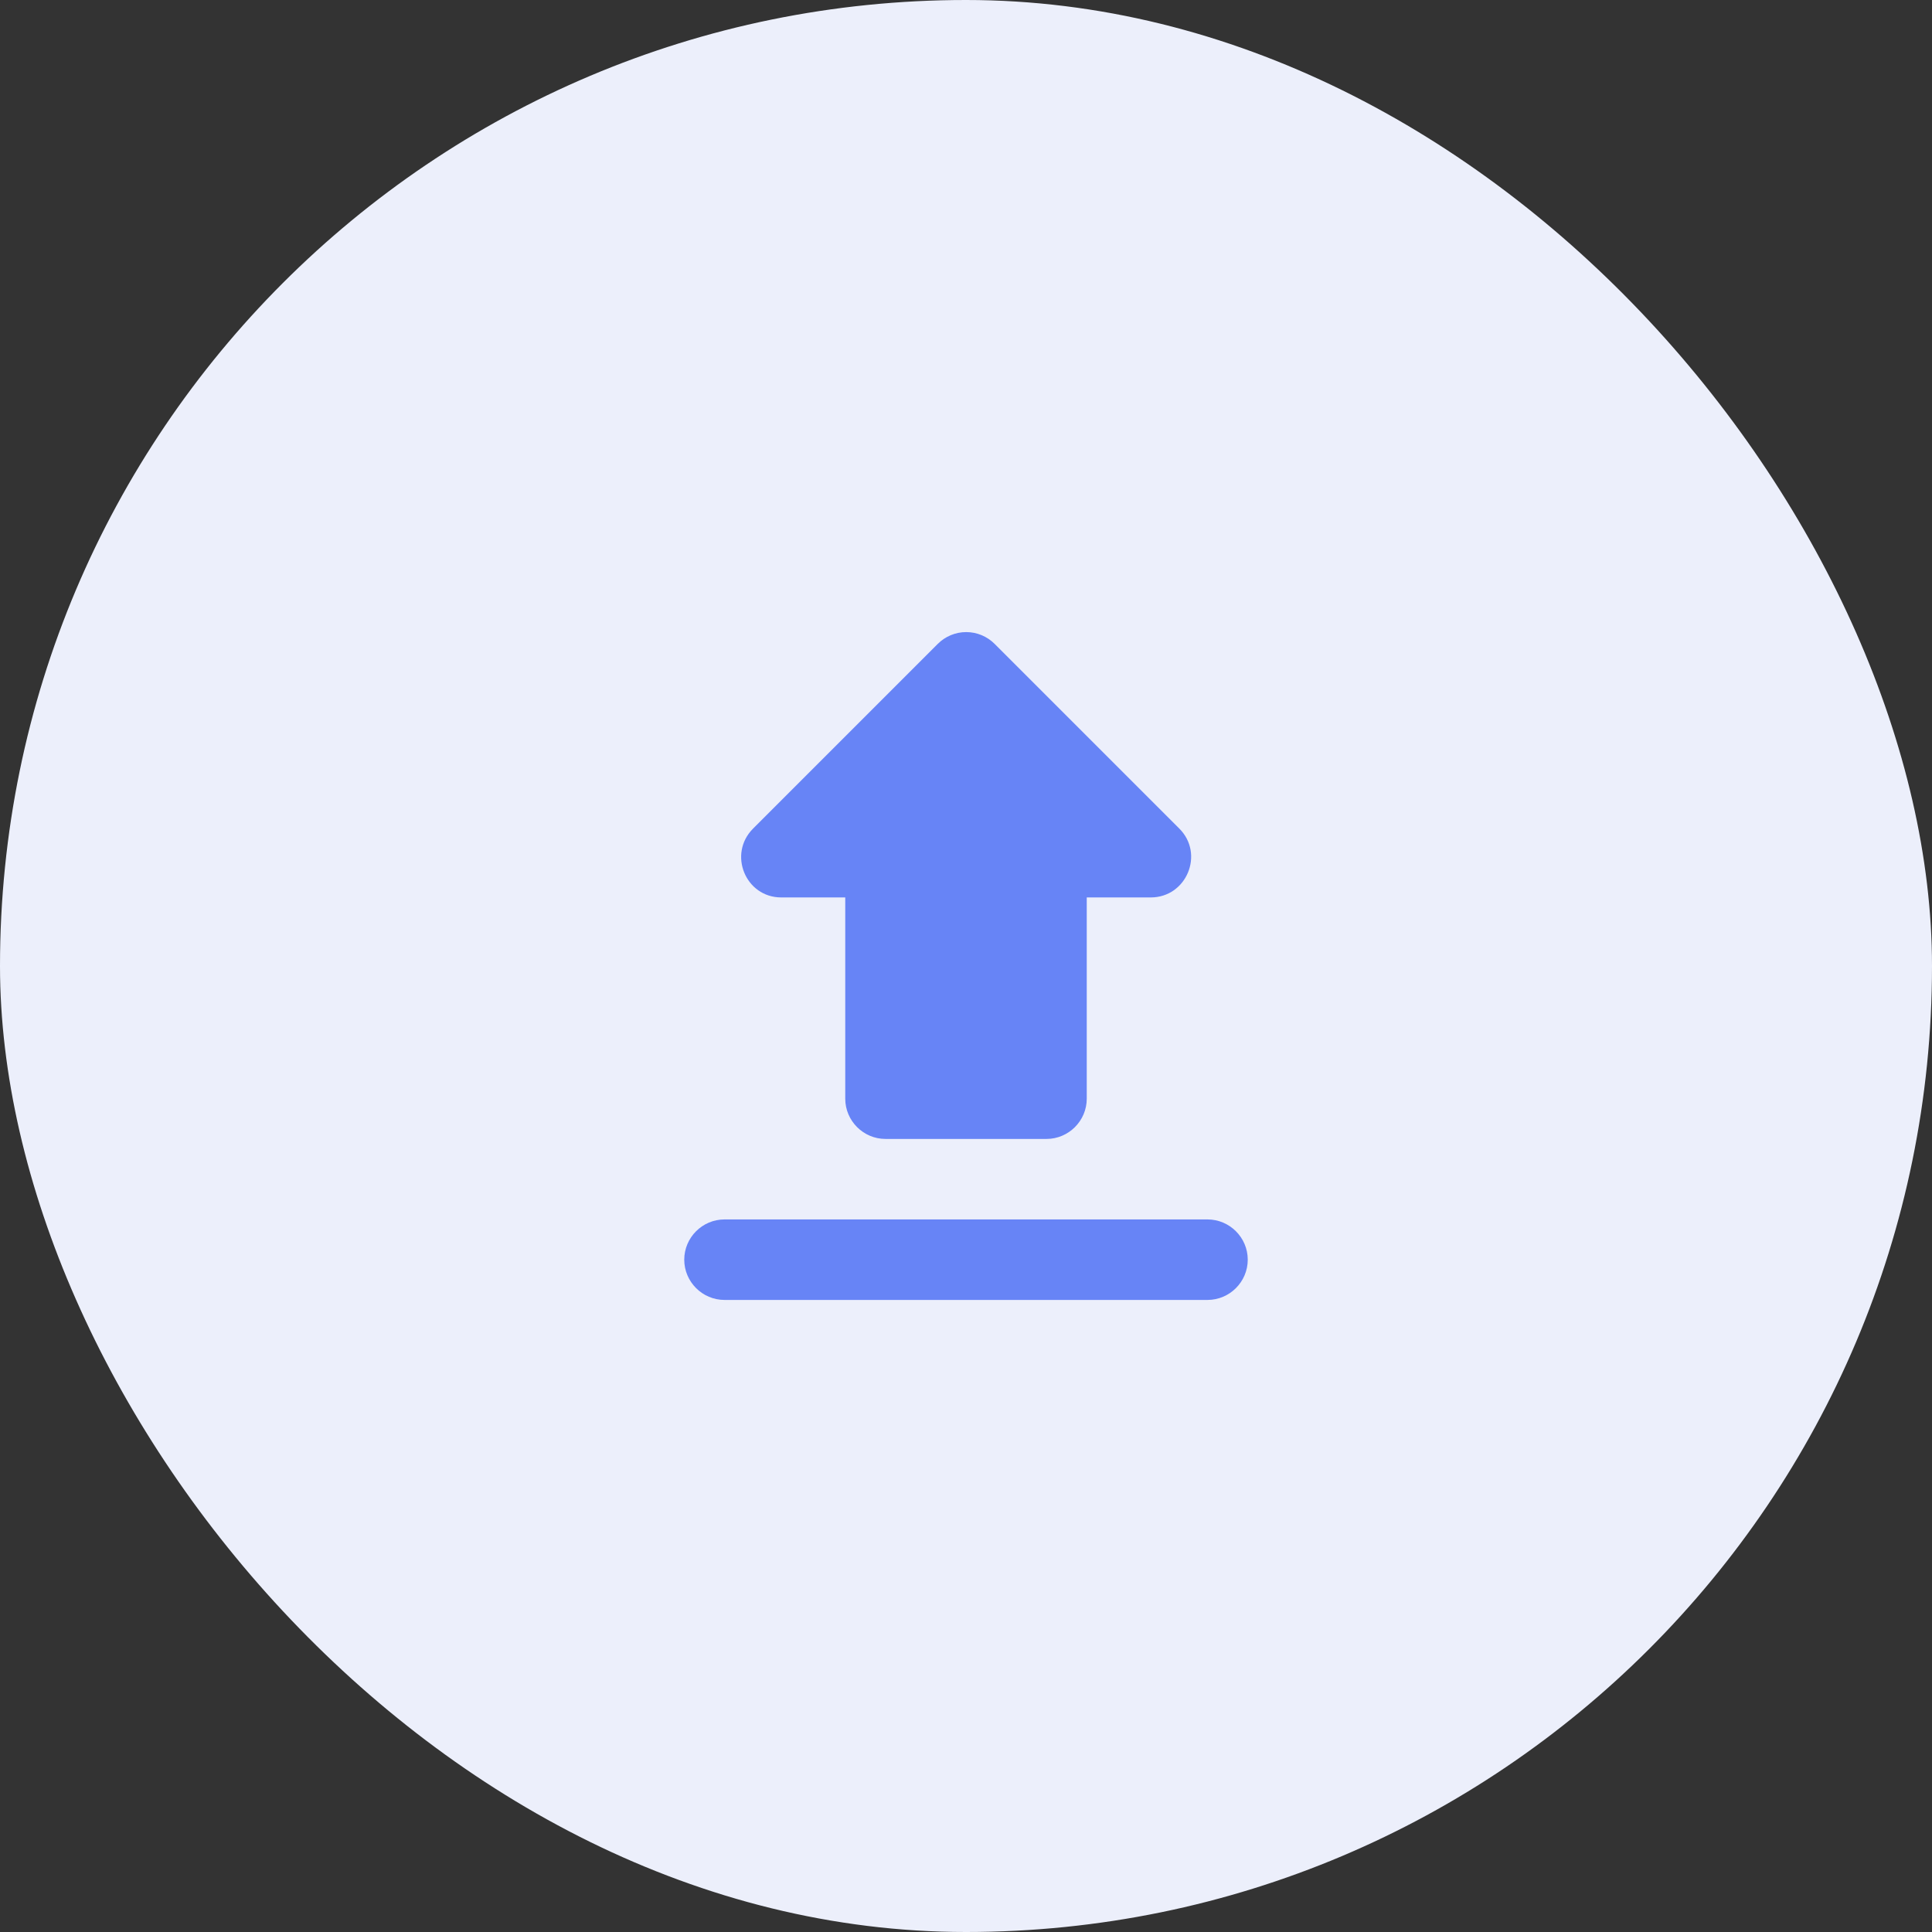 <svg width="96" height="96" viewBox="0 0 96 96" fill="none" xmlns="http://www.w3.org/2000/svg">
<rect x="0" y="0" width="96" height="96" fill="#333333" stroke="none"/>
<rect width="96" height="96" rx="48" fill="#ECEFFB"/>
<path d="M44 56.593H52C53.1 56.593 54 55.693 54 54.593V44.593H57.18C58.96 44.593 59.86 42.432 58.6 41.172L49.42 31.992C49.235 31.807 49.015 31.66 48.773 31.56C48.531 31.459 48.272 31.408 48.01 31.408C47.748 31.408 47.489 31.459 47.247 31.56C47.005 31.66 46.785 31.807 46.6 31.992L37.42 41.172C36.16 42.432 37.04 44.593 38.82 44.593H42V54.593C42 55.693 42.9 56.593 44 56.593ZM36 60.593H60C61.1 60.593 62 61.492 62 62.593C62 63.693 61.1 64.593 60 64.593H36C34.9 64.593 34 63.693 34 62.593C34 61.492 34.9 60.593 36 60.593Z" fill="#6784F6"/>
</svg>
